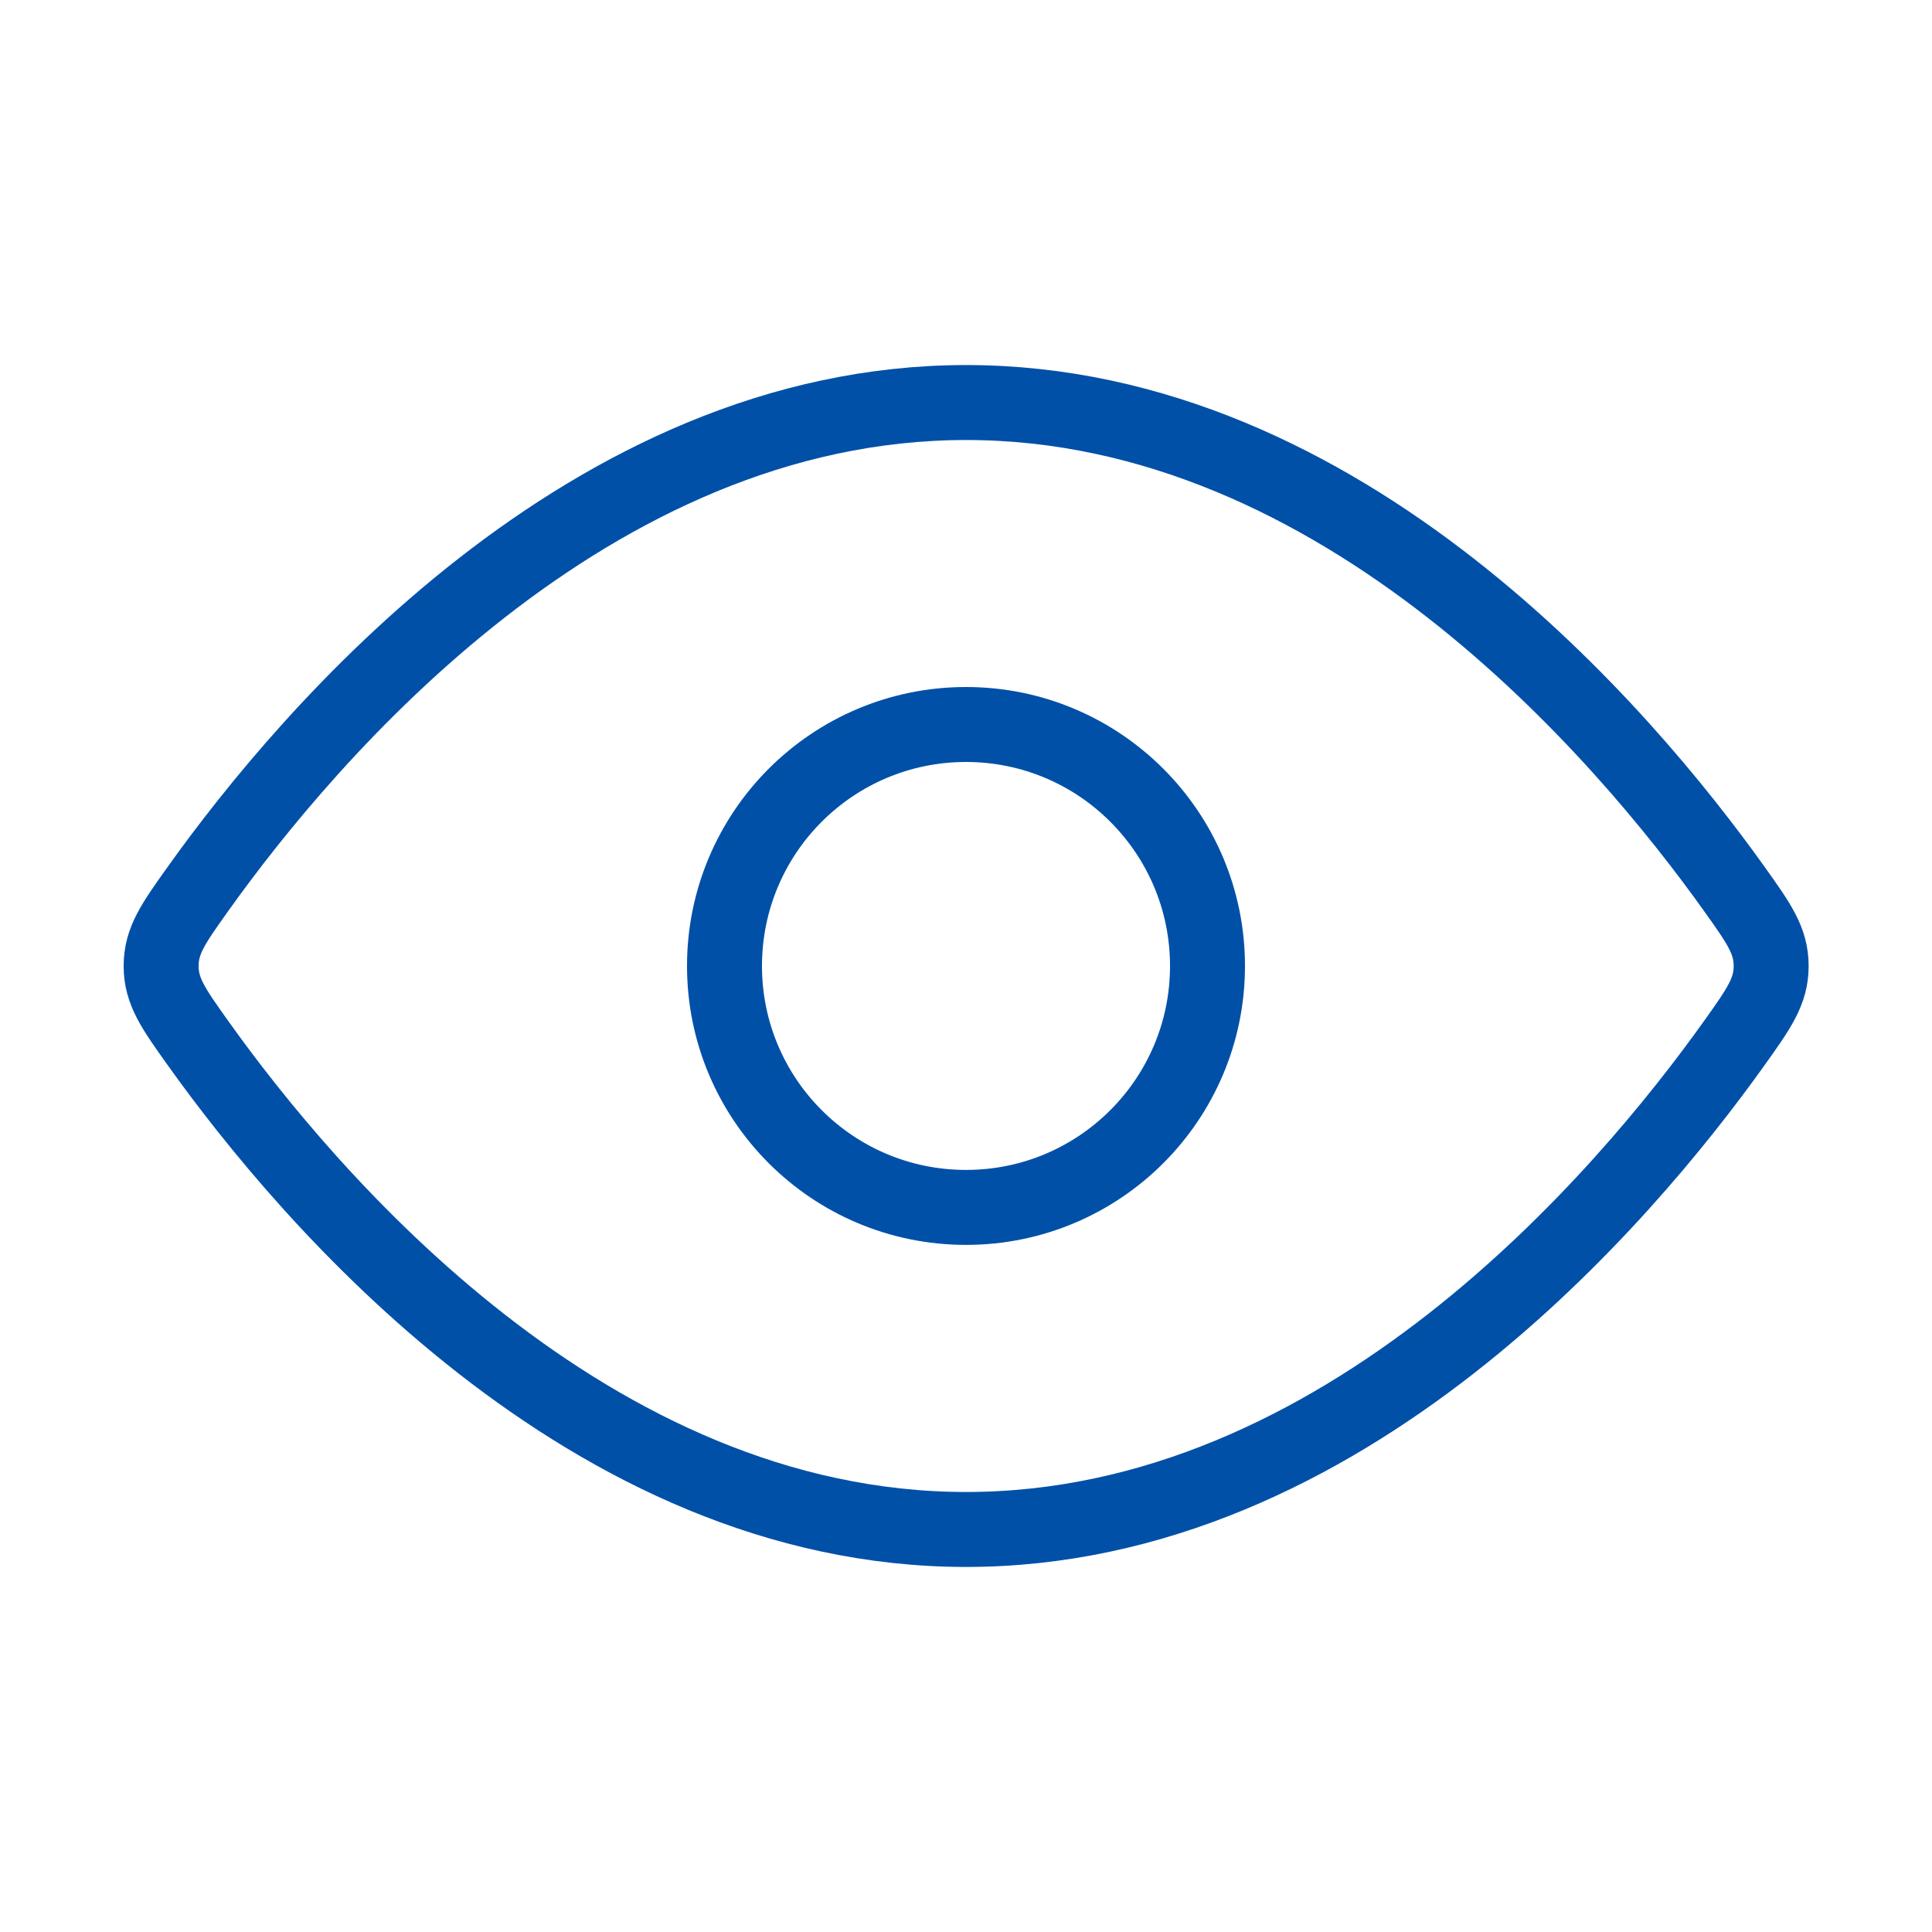 <svg width="20" height="20" viewBox="0 0 20 20" fill="none" xmlns="http://www.w3.org/2000/svg">
<path d="M17.955 9.204C18.208 9.559 18.335 9.737 18.335 10C18.335 10.263 18.208 10.441 17.955 10.796C16.816 12.392 13.909 15.833 10.001 15.833C6.094 15.833 3.186 12.392 2.048 10.796C1.795 10.441 1.668 10.263 1.668 10C1.668 9.737 1.795 9.559 2.048 9.204C3.186 7.608 6.094 4.167 10.001 4.167C13.909 4.167 16.816 7.608 17.955 9.204Z" stroke="#0050A8" stroke-width="0.776"/>
<path d="M12.5 10C12.5 8.619 11.381 7.5 10 7.5C8.619 7.5 7.5 8.619 7.5 10C7.5 11.38 8.619 12.499 10 12.499C11.381 12.499 12.5 11.38 12.5 10Z" stroke="#0050A8" stroke-width="0.776"/>
</svg>
